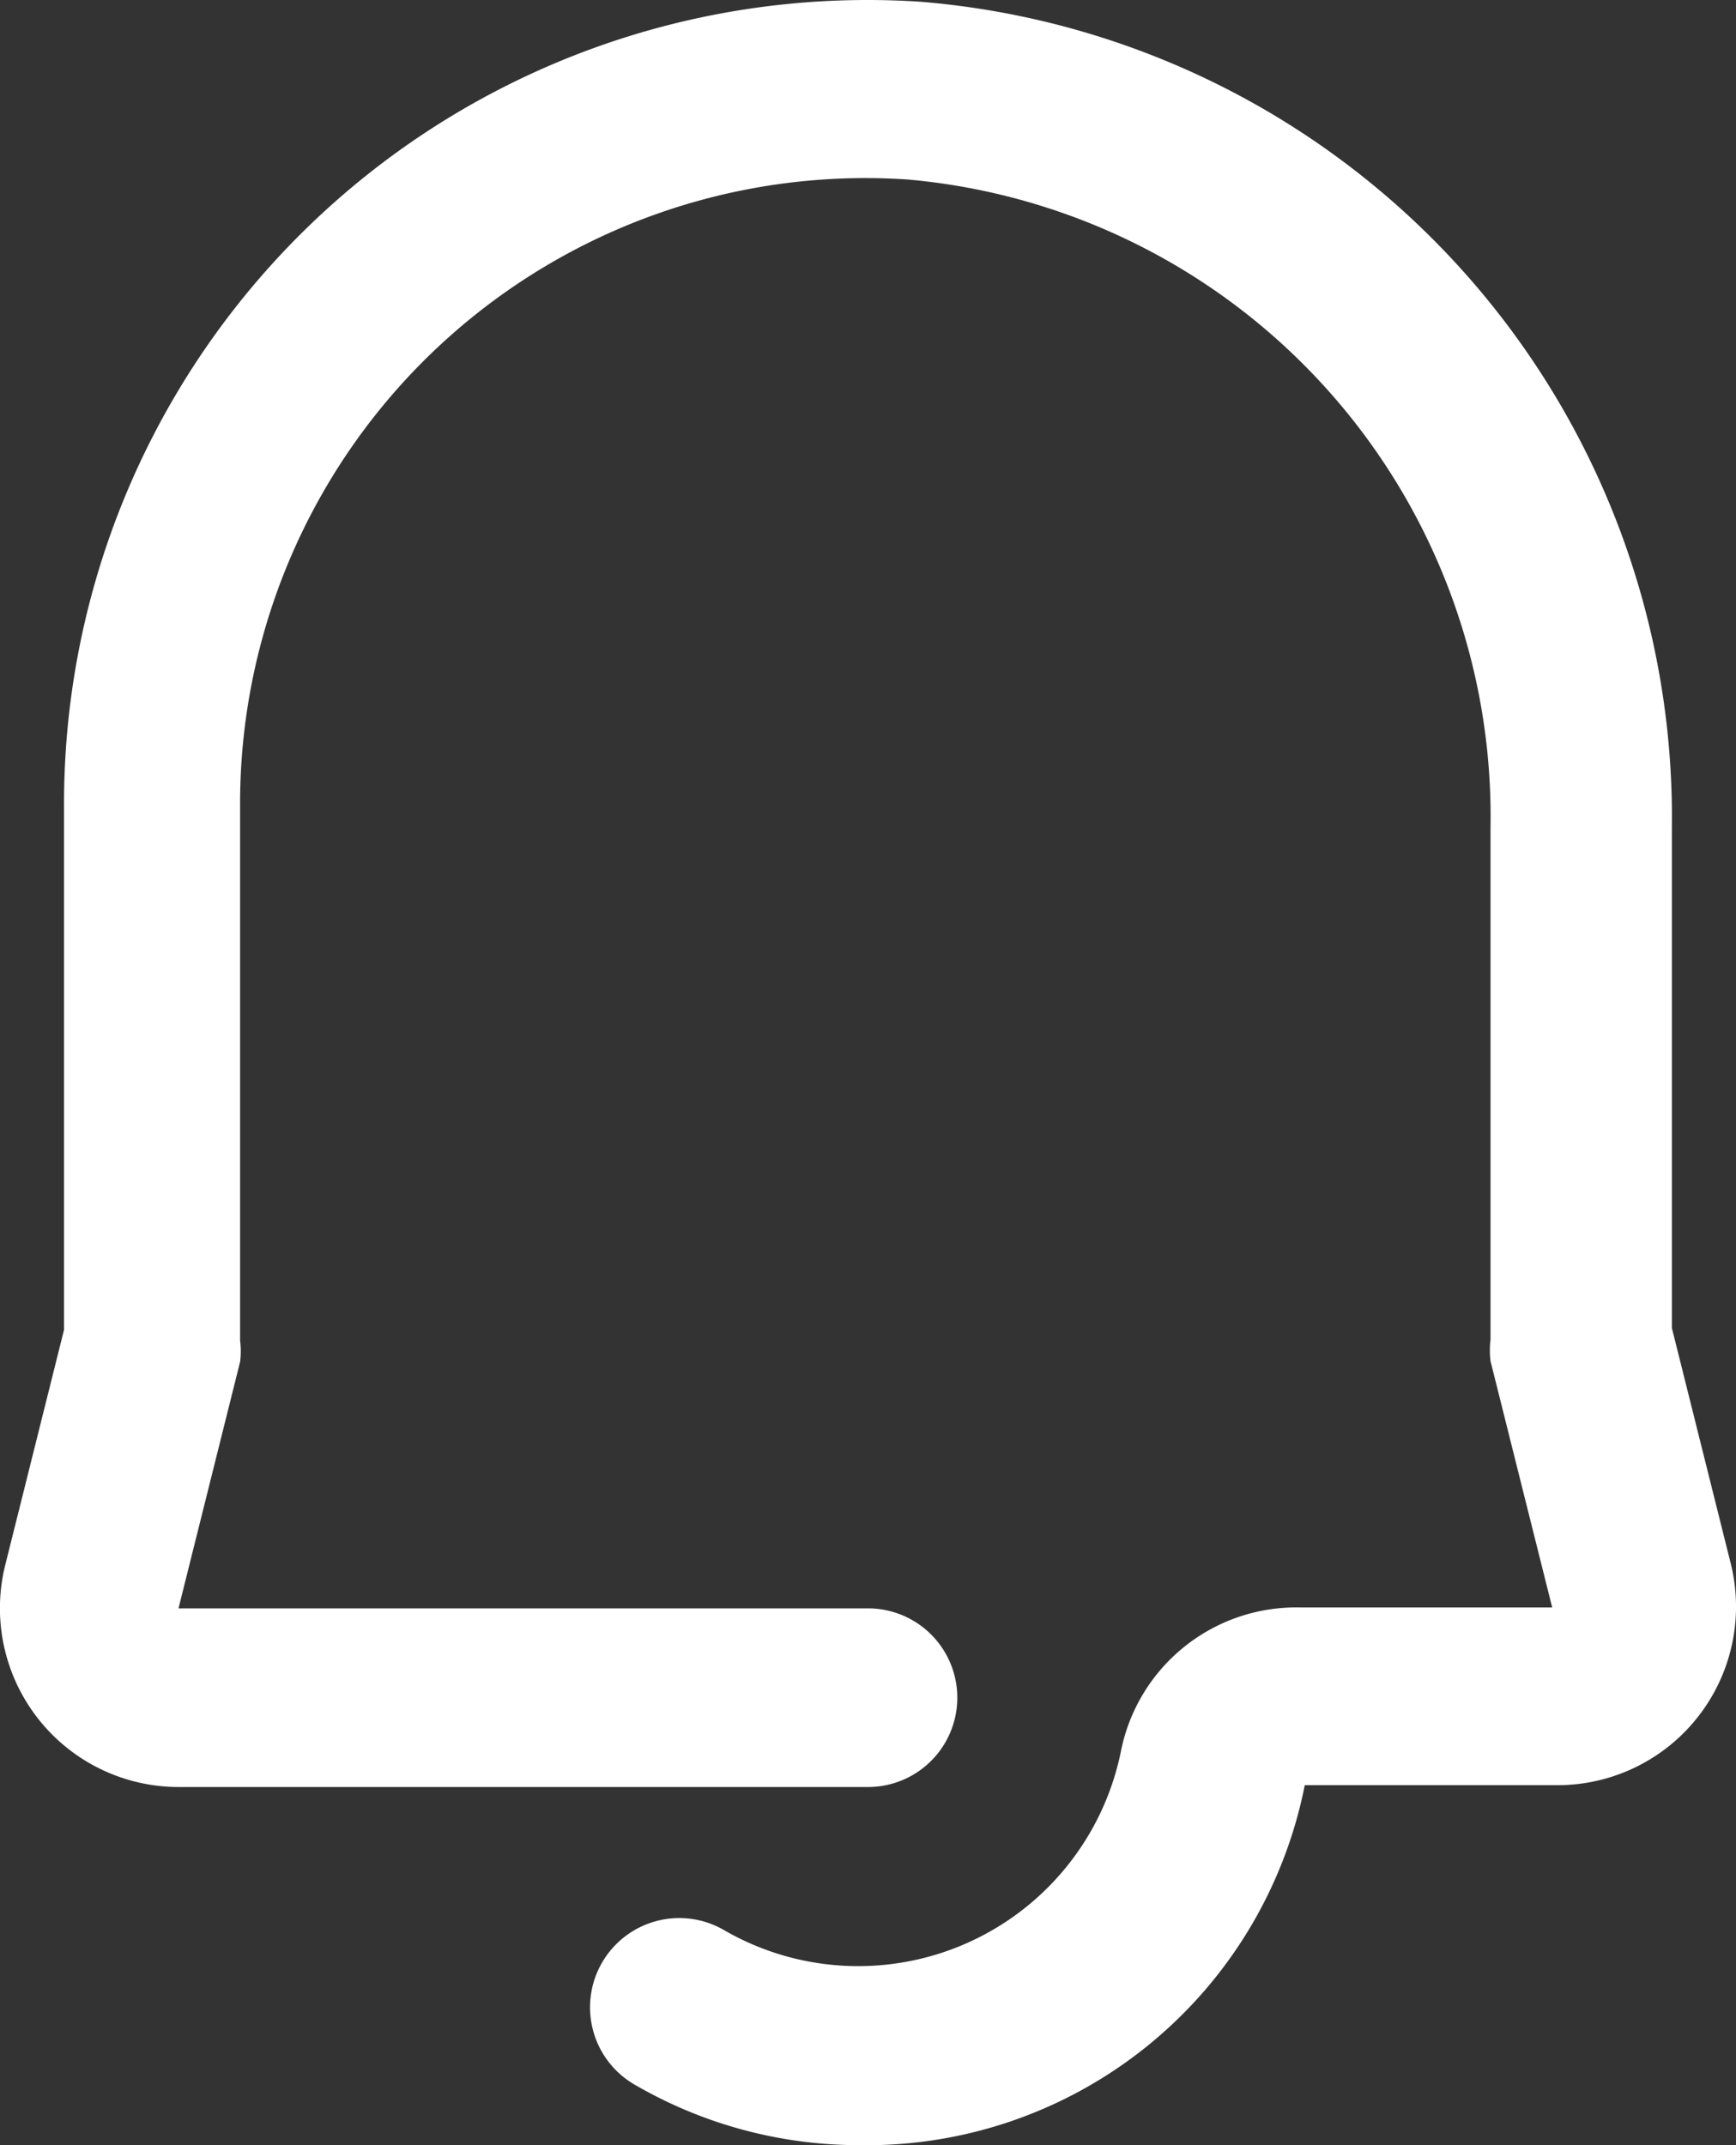 <svg xmlns="http://www.w3.org/2000/svg" width="17" height="21" viewBox="0 0 17 21">
    <rect x="0" y="0" width="17" height="21" fill="#333333" stroke="none"/>
    <path fill="#fff" fill-rule="evenodd" d="M8.413 21a4.375 4.375 0 0 1-2.187-.586.874.874 0 1 1 .875-1.513 2.625 2.625 0 0 0 3.874-1.748 1.75 1.75 0 0 1 1.75-1.417H15.2l-.604-2.412a.875.875 0 0 1 0-.21v-5.01a6.26 6.26 0 0 0-5.711-6.347 6.124 6.124 0 0 0-6.534 6.12v5.245c.009.07.009.14 0 .21l-.603 2.413H8.5a.874.874 0 1 1 0 1.749H1.748A1.75 1.75 0 0 1 .05 15.326l.577-2.308V7.886A7.867 7.867 0 0 1 9.025.018a8.01 8.01 0 0 1 7.347 8.086V13l.577 2.308a1.748 1.748 0 0 1-1.697 2.168h-2.475A4.373 4.373 0 0 1 8.413 21z"/>
</svg>
